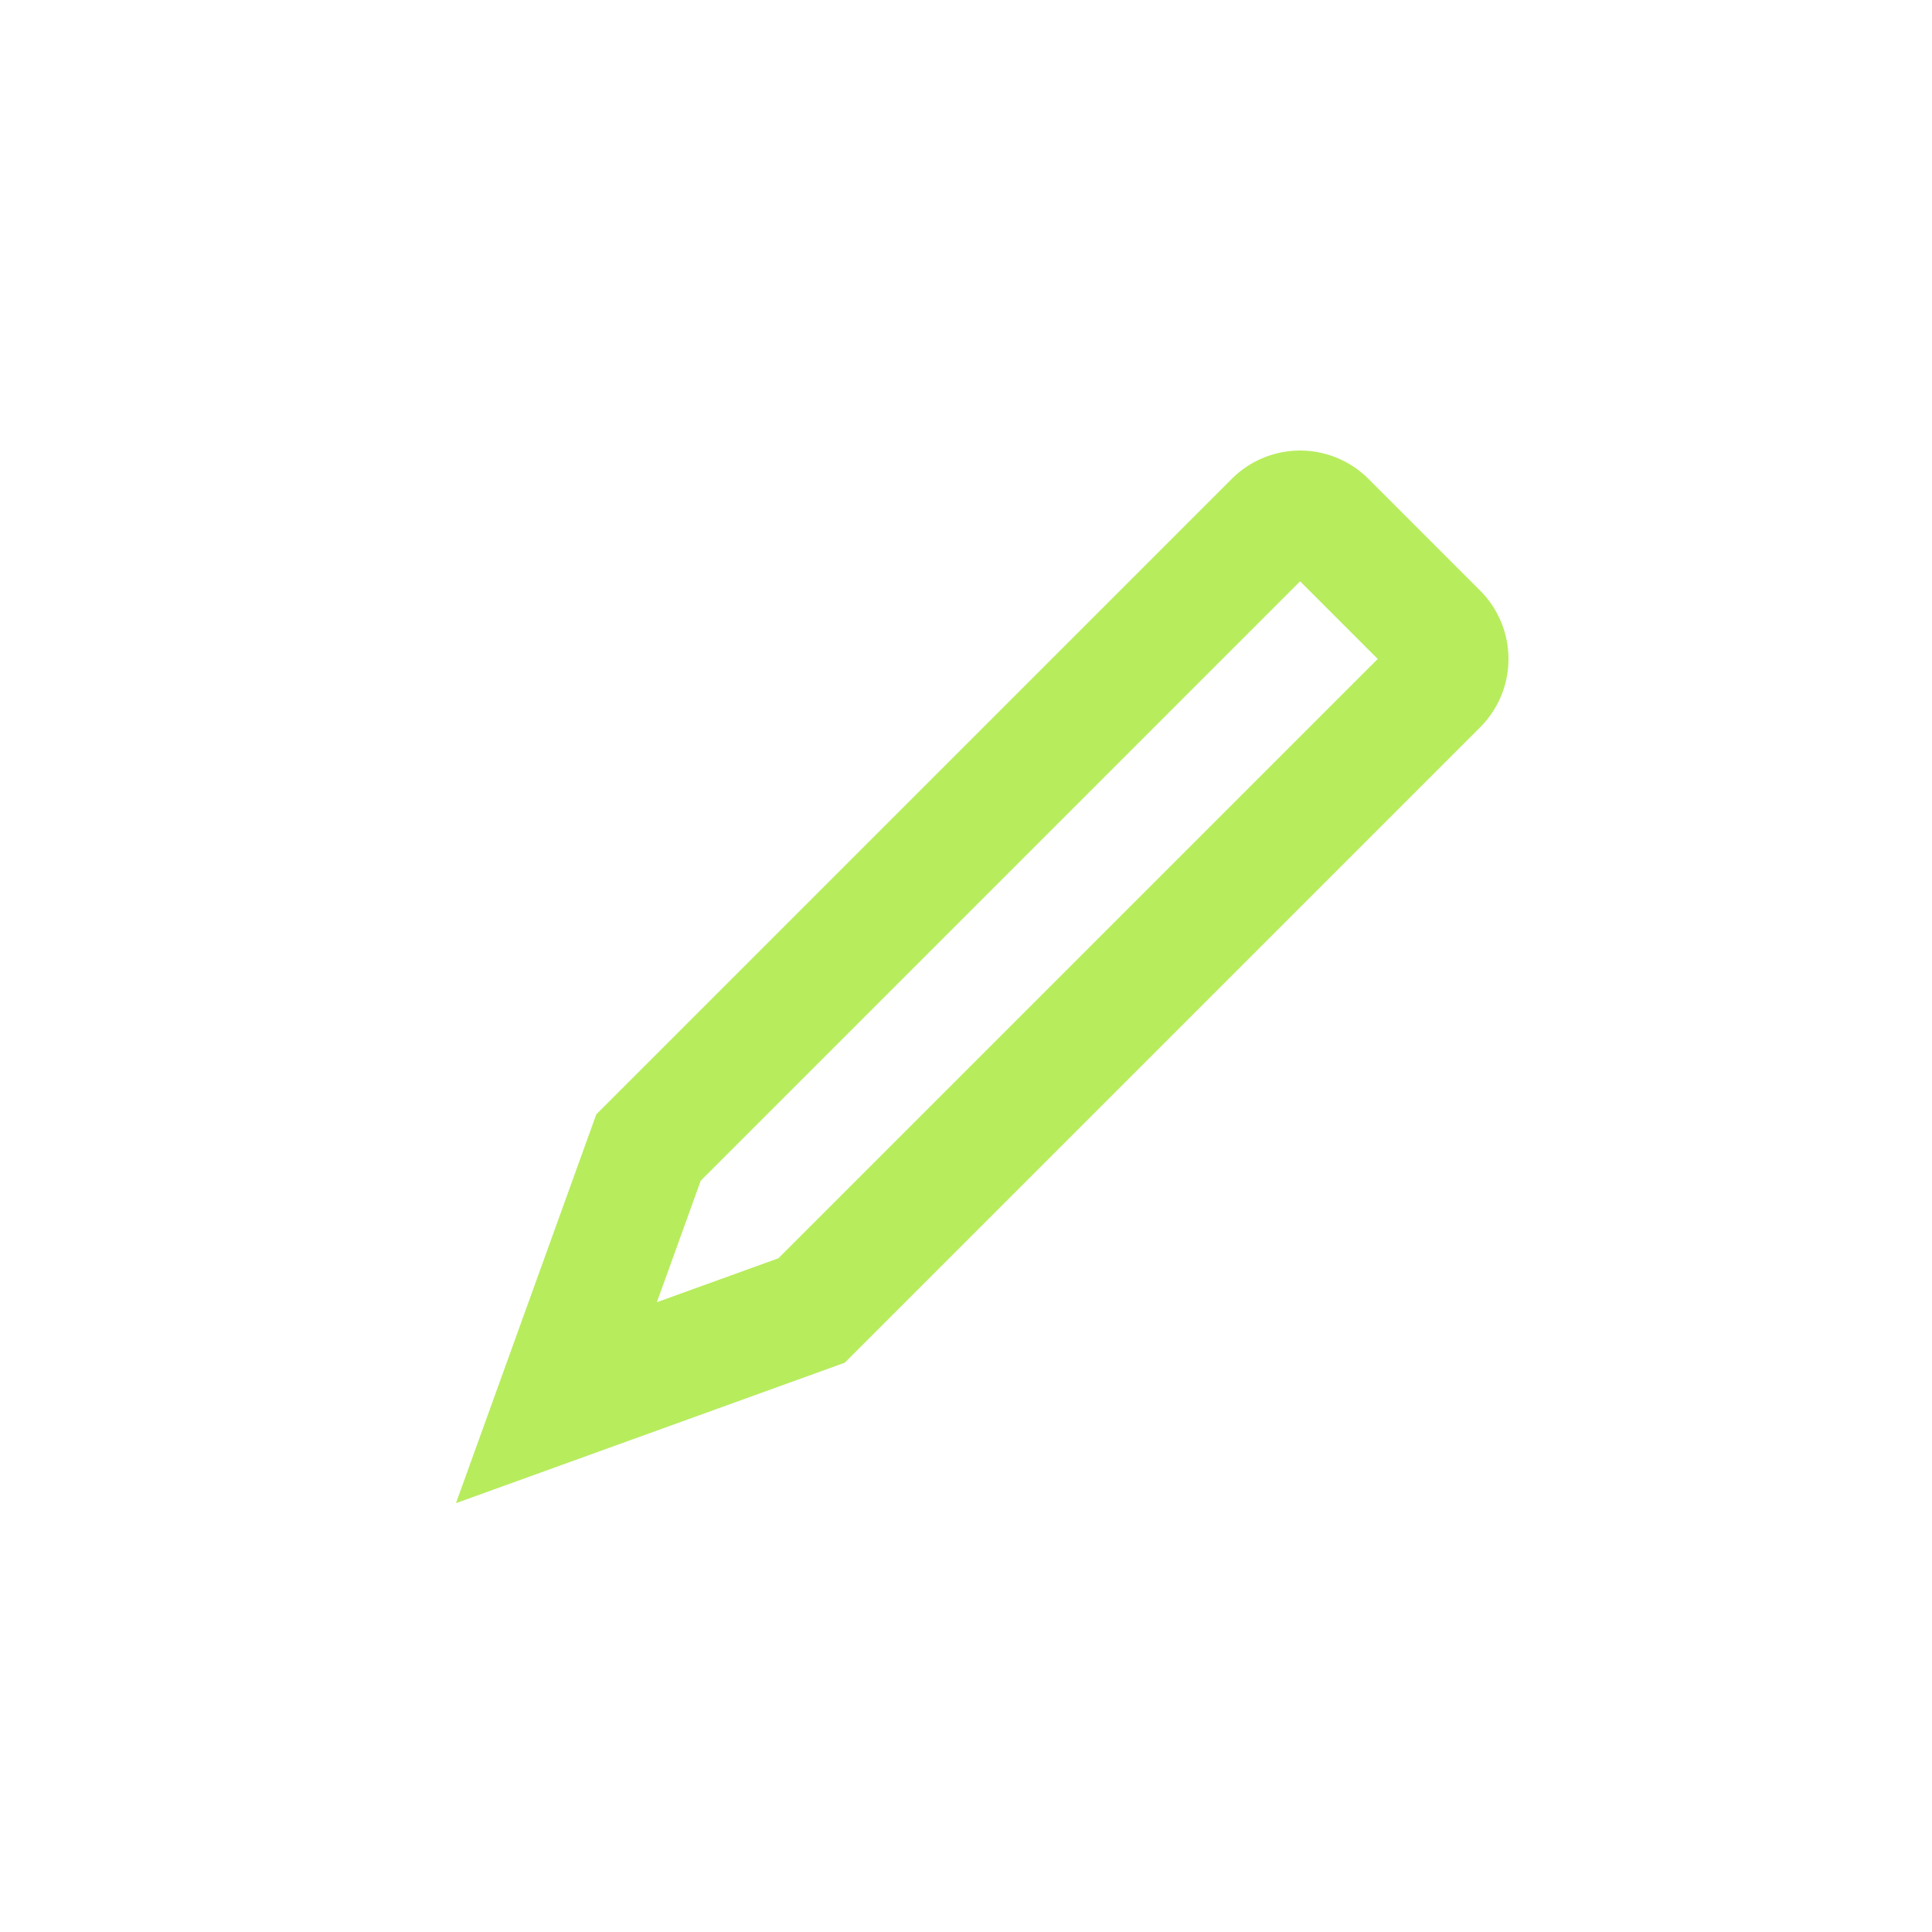 <svg width="40" height="40" viewBox="0 0 40 40" fill="none" xmlns="http://www.w3.org/2000/svg"><path d="M27.448 10.798l2.314 2.315a.75.75 0 010 1.06l-12.96 12.96-5.282 1.908 1.907-5.283 12.96-12.96a.75.75 0 011.061 0z" stroke="#B7EC5D" stroke-width="2.5"/></svg>